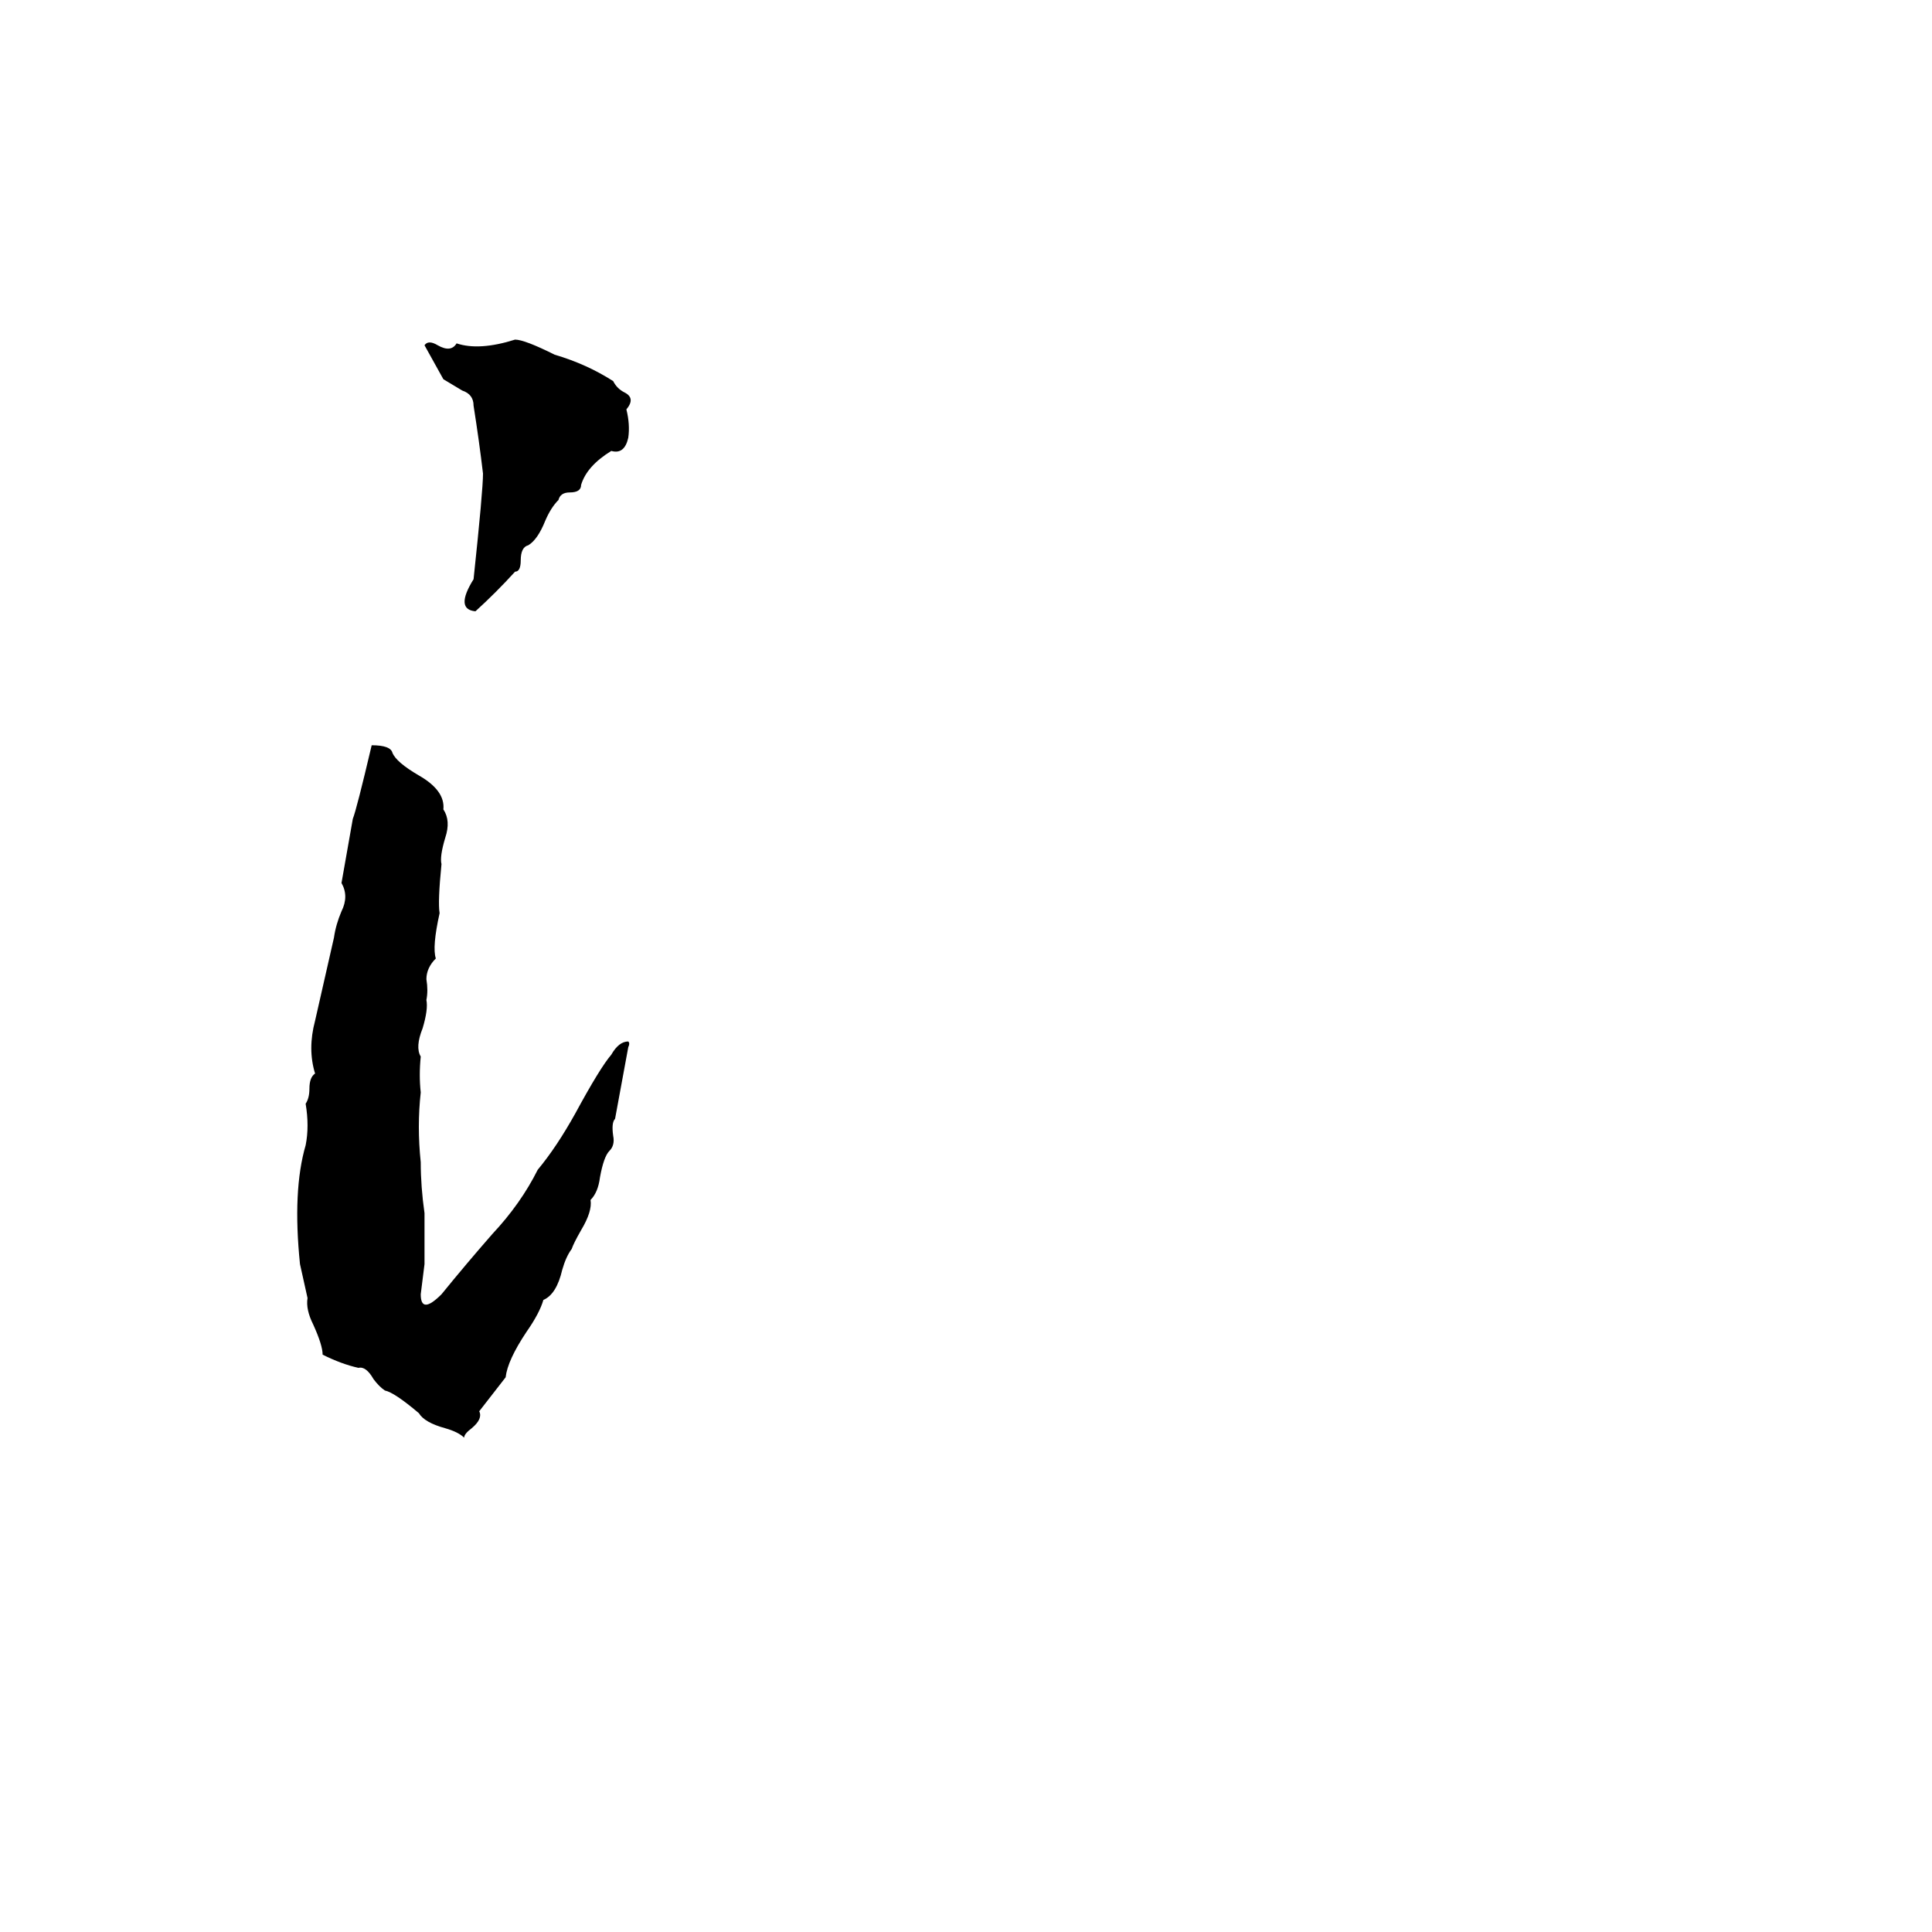 <svg xmlns="http://www.w3.org/2000/svg" viewBox="0 -800 1024 1024">
	<path fill="#000000" d="M273 -620Q278 -620 294 -612Q311 -607 325 -598Q327 -594 331 -592Q337 -589 332 -583Q334 -575 333 -568Q331 -559 324 -561Q311 -553 308 -543Q308 -539 302 -539Q297 -539 296 -535Q292 -531 289 -524Q285 -514 280 -511Q276 -510 276 -503Q276 -497 273 -497Q263 -486 252 -476Q241 -477 251 -493Q256 -540 256 -549Q254 -566 251 -585Q251 -591 245 -593Q240 -596 235 -599Q230 -608 225 -617Q227 -620 232 -617Q239 -613 242 -618Q254 -614 273 -620ZM197 -405Q207 -405 208 -401Q210 -396 222 -389Q236 -381 235 -371Q239 -365 236 -356Q233 -346 234 -342Q232 -322 233 -316Q229 -298 231 -292Q226 -287 226 -281Q227 -275 226 -270Q227 -265 224 -255Q220 -245 223 -240Q222 -230 223 -221Q221 -203 223 -184Q223 -171 225 -157Q225 -143 225 -130Q224 -122 223 -114Q223 -103 234 -114Q247 -130 261 -146Q276 -162 285 -180Q295 -192 305 -210Q318 -234 324 -241Q328 -248 333 -248Q334 -247 333 -245L326 -207Q324 -205 325 -198Q326 -193 323 -190Q320 -187 318 -176Q317 -168 313 -164Q314 -158 308 -148Q304 -141 303 -138Q300 -134 298 -127Q295 -114 288 -111Q286 -104 279 -94Q269 -79 268 -70L254 -52Q256 -48 250 -43Q246 -40 246 -38Q243 -41 236 -43Q225 -46 222 -51Q209 -62 204 -63Q201 -65 198 -69Q194 -76 190 -75Q181 -77 171 -82Q171 -87 166 -98Q162 -106 163 -112Q161 -121 159 -130Q155 -169 162 -193Q164 -203 162 -215Q164 -218 164 -223Q164 -229 167 -231Q163 -244 167 -259Q172 -281 177 -303Q178 -310 181 -317Q185 -325 181 -332L187 -366Q189 -371 197 -405Z"/>
</svg>